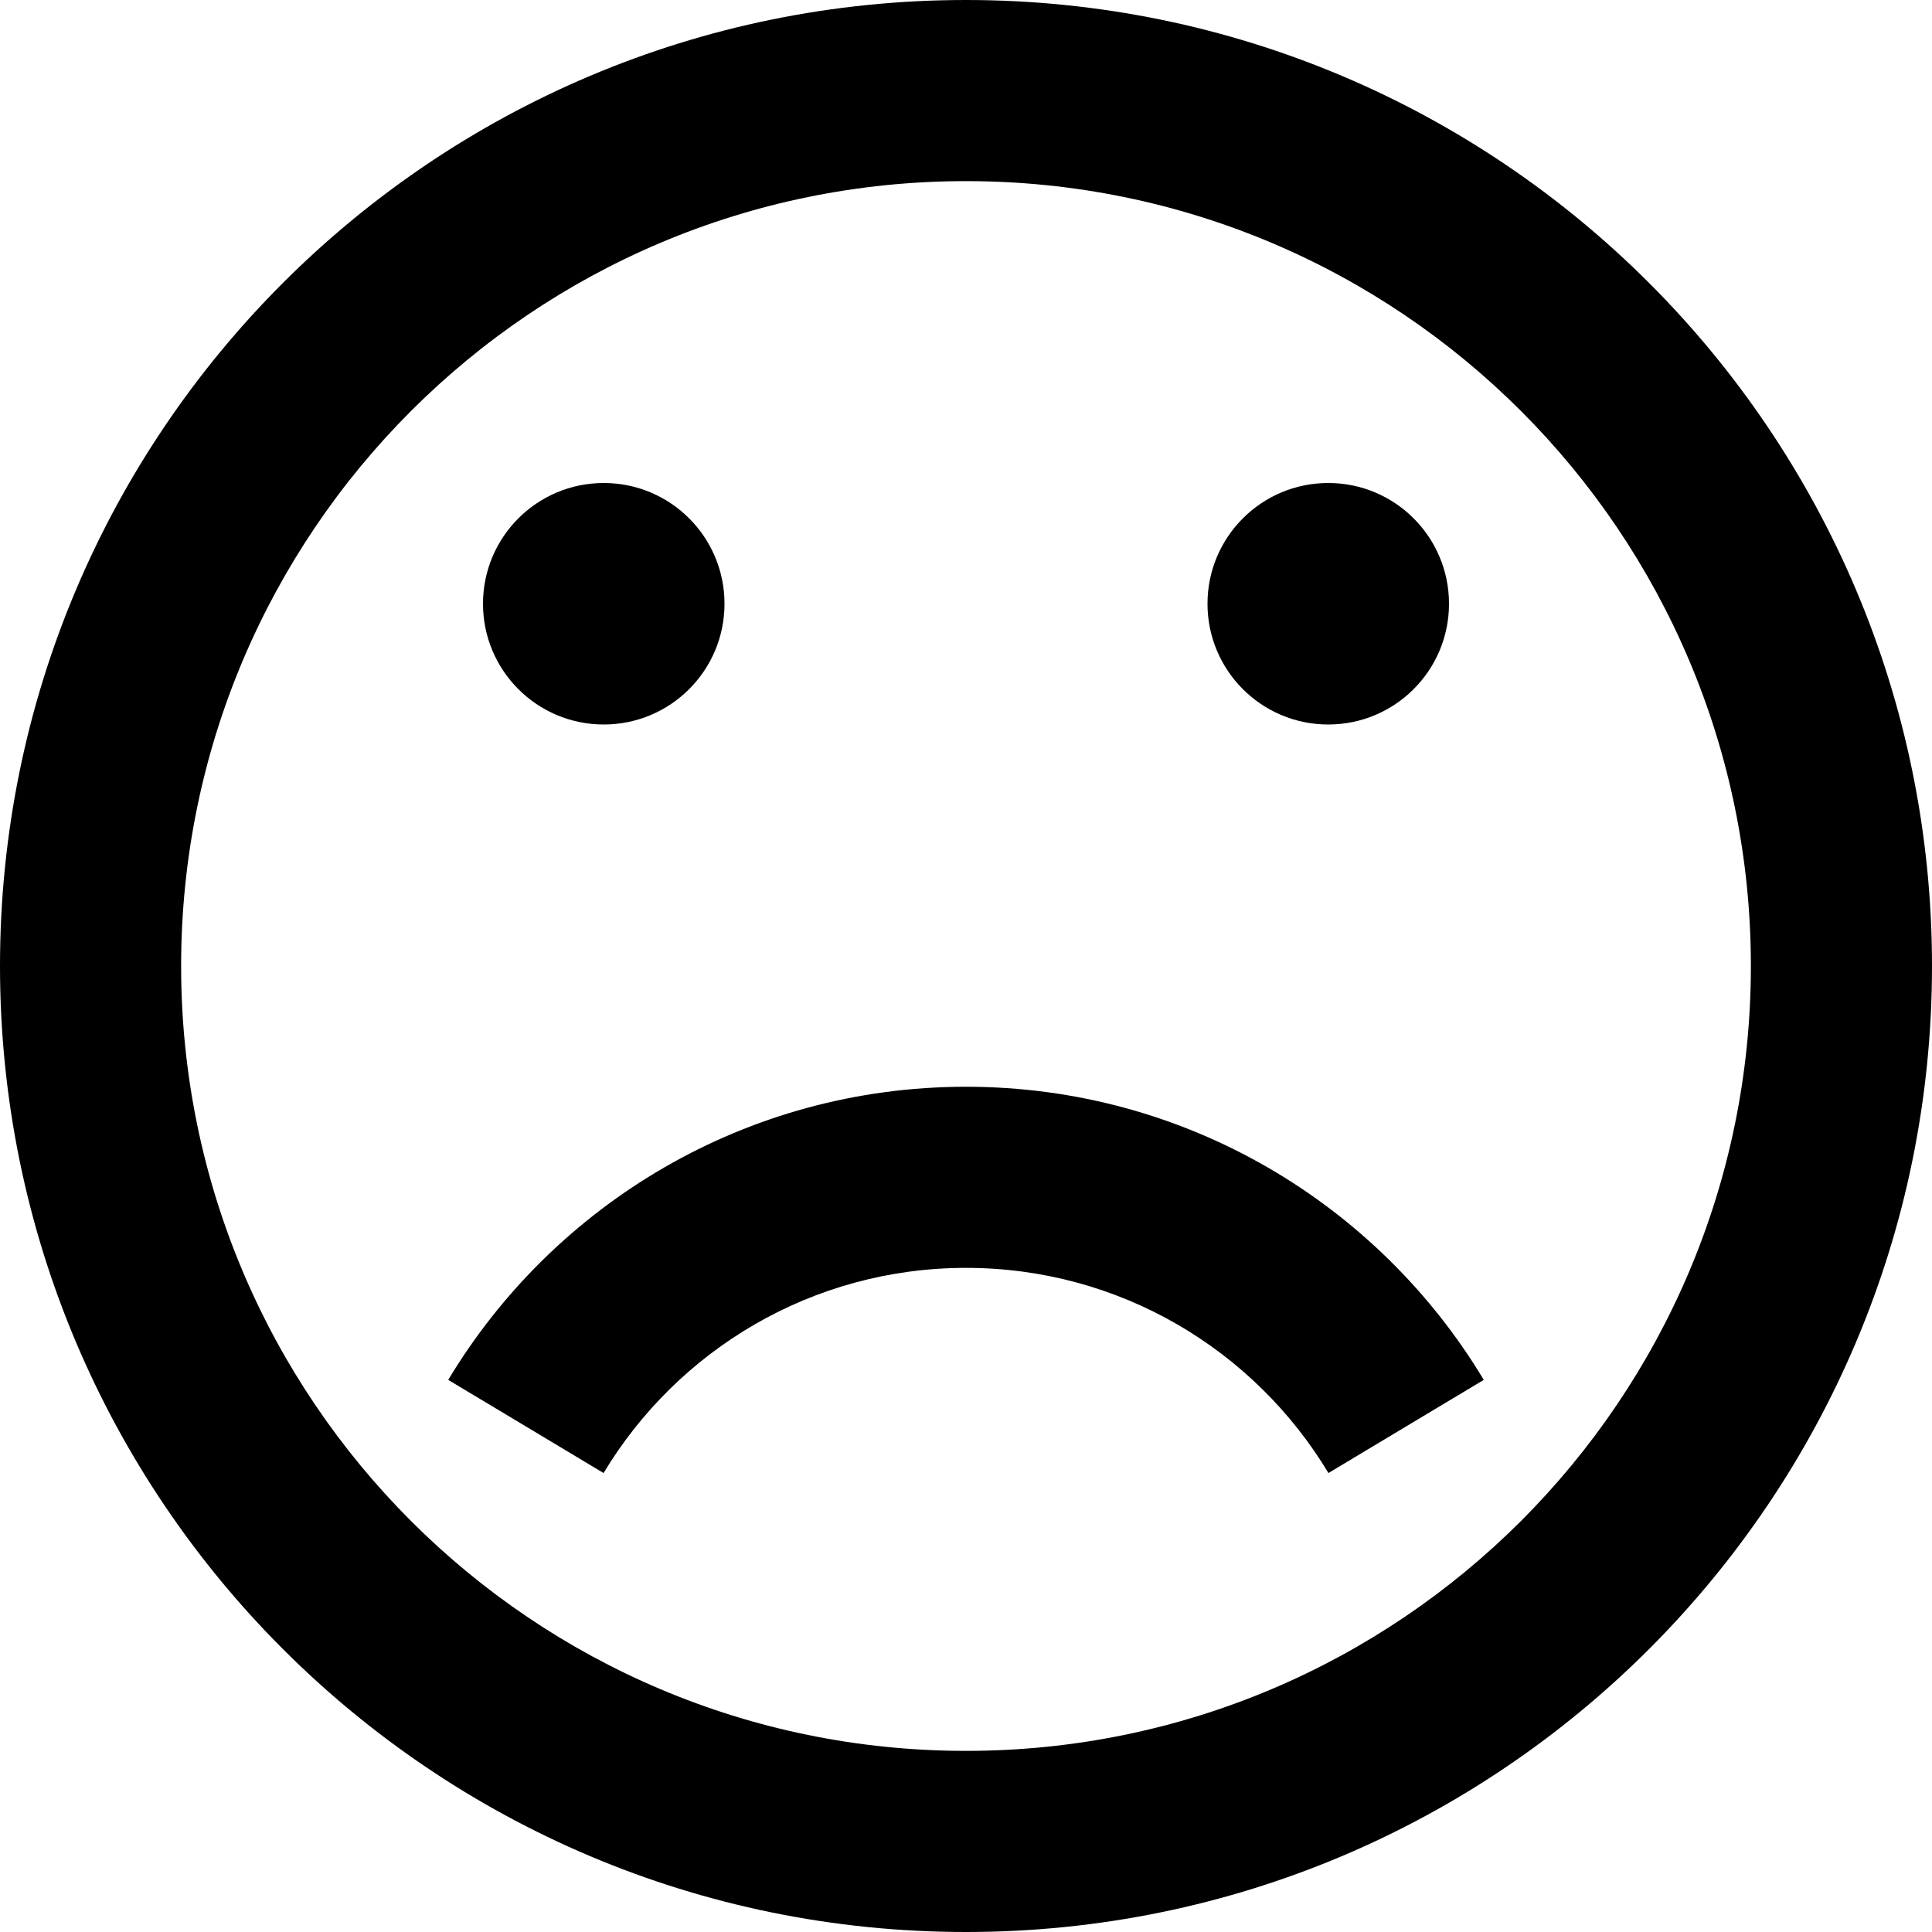 <?xml version="1.0" encoding="utf-8"?> <!-- Generator: IcoMoon.io --> <!DOCTYPE svg PUBLIC "-//W3C//DTD SVG 1.1//EN" "http://www.w3.org/Graphics/SVG/1.1/DTD/svg11.dtd"> <svg width="32" height="32" viewBox="0 0 32 32" xmlns="http://www.w3.org/2000/svg" xmlns:xlink="http://www.w3.org/1999/xlink" fill="#000000"><g><path d="M 16,32c 8.837,0, 16-7.163, 16-16S 24.837,0, 16,0S0,7.163,0,16S 7.163,32, 16,32z M 16,3 c 7.18,0, 13,5.82, 13,13s-5.82,13-13,13S 3,23.18, 3,16S 8.82,3, 16,3zM 8,10 C 8,8.895 8.895,8 10,8 C 11.105,8 12,8.895 12,10 C 12,11.105 11.105,12 10,12 C 8.895,12 8,11.105 8,10 Z M 20,10 C 20,8.895 20.895,8 22,8 C 23.105,8 24,8.895 24,10 C 24,11.105 23.105,12 22,12 C 20.895,12 20,11.105 20,10 ZM 9.997,24.398 L 7.424,22.855 C 9.173,19.946 12.359,18 16,18 C 19.641,18 22.827,19.946 24.576,22.855 L 22.003,24.398 C 20.779,22.362 18.549,21 16,21 C 13.451,21 11.221,22.362 9.997,24.398 Z"></path></g></svg>
